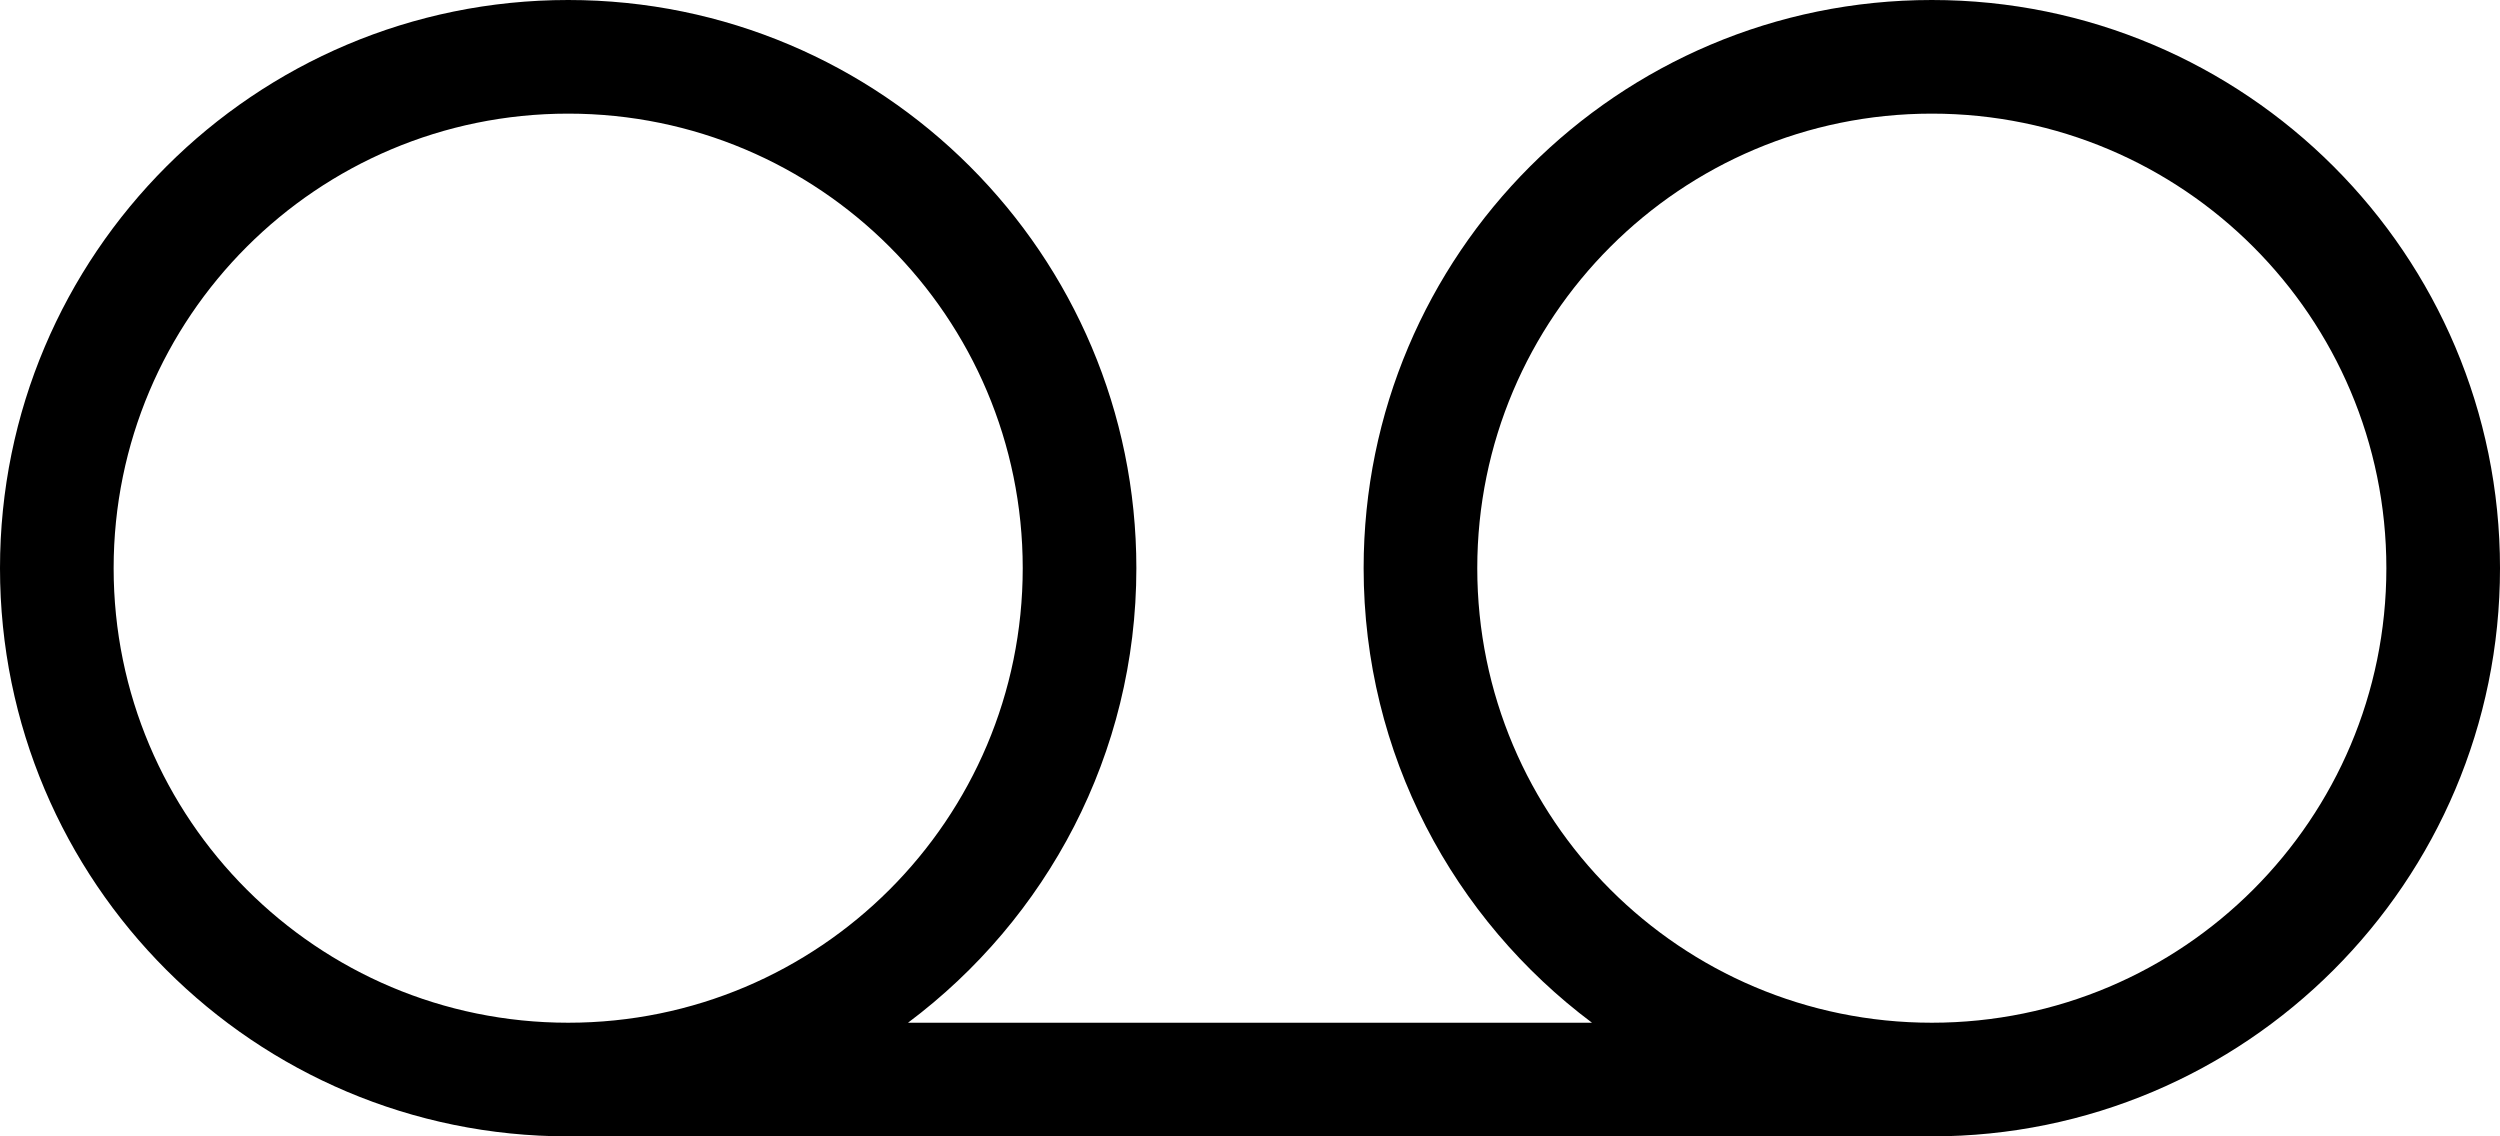 <?xml version="1.0" encoding="iso-8859-1"?>
<!-- Generator: Adobe Illustrator 16.0.4, SVG Export Plug-In . SVG Version: 6.00 Build 0)  -->
<!DOCTYPE svg PUBLIC "-//W3C//DTD SVG 1.1//EN" "http://www.w3.org/Graphics/SVG/1.1/DTD/svg11.dtd">
<svg version="1.1" id="Layer_1" xmlns="http://www.w3.org/2000/svg" xmlns:xlink="http://www.w3.org/1999/xlink" x="0px" y="0px"
	 width="44px" height="20px" viewBox="0 0 44 20" style="enable-background:new 0 0 44 20;" xml:space="preserve">
<g id="_x31_004-voicemail-toolbar_x40_2x.png">
	<g>
		<path d="M34,0c-5.522,0-10,4.478-10,10c0,3.276,1.583,6.176,4.019,8H15.981C18.417,16.176,20,13.276,20,10c0-5.522-4.478-10-10-10
			S0,4.478,0,10c0,5.523,4.478,10,10,10h24c5.522,0,10-4.477,10-10C44,4.478,39.522,0,34,0z M10,18c-4.418,0-8-3.582-8-8
			s3.582-8,8-8s8,3.582,8,8S14.418,18,10,18z M34,18c-4.418,0-8-3.582-8-8s3.582-8,8-8s8,3.582,8,8S38.418,18,34,18z"/>
	</g>
</g>
<g>
</g>
<g>
</g>
<g>
</g>
<g>
</g>
<g>
</g>
<g>
</g>
<g>
</g>
<g>
</g>
<g>
</g>
<g>
</g>
<g>
</g>
<g>
</g>
<g>
</g>
<g>
</g>
<g>
</g>
</svg>
